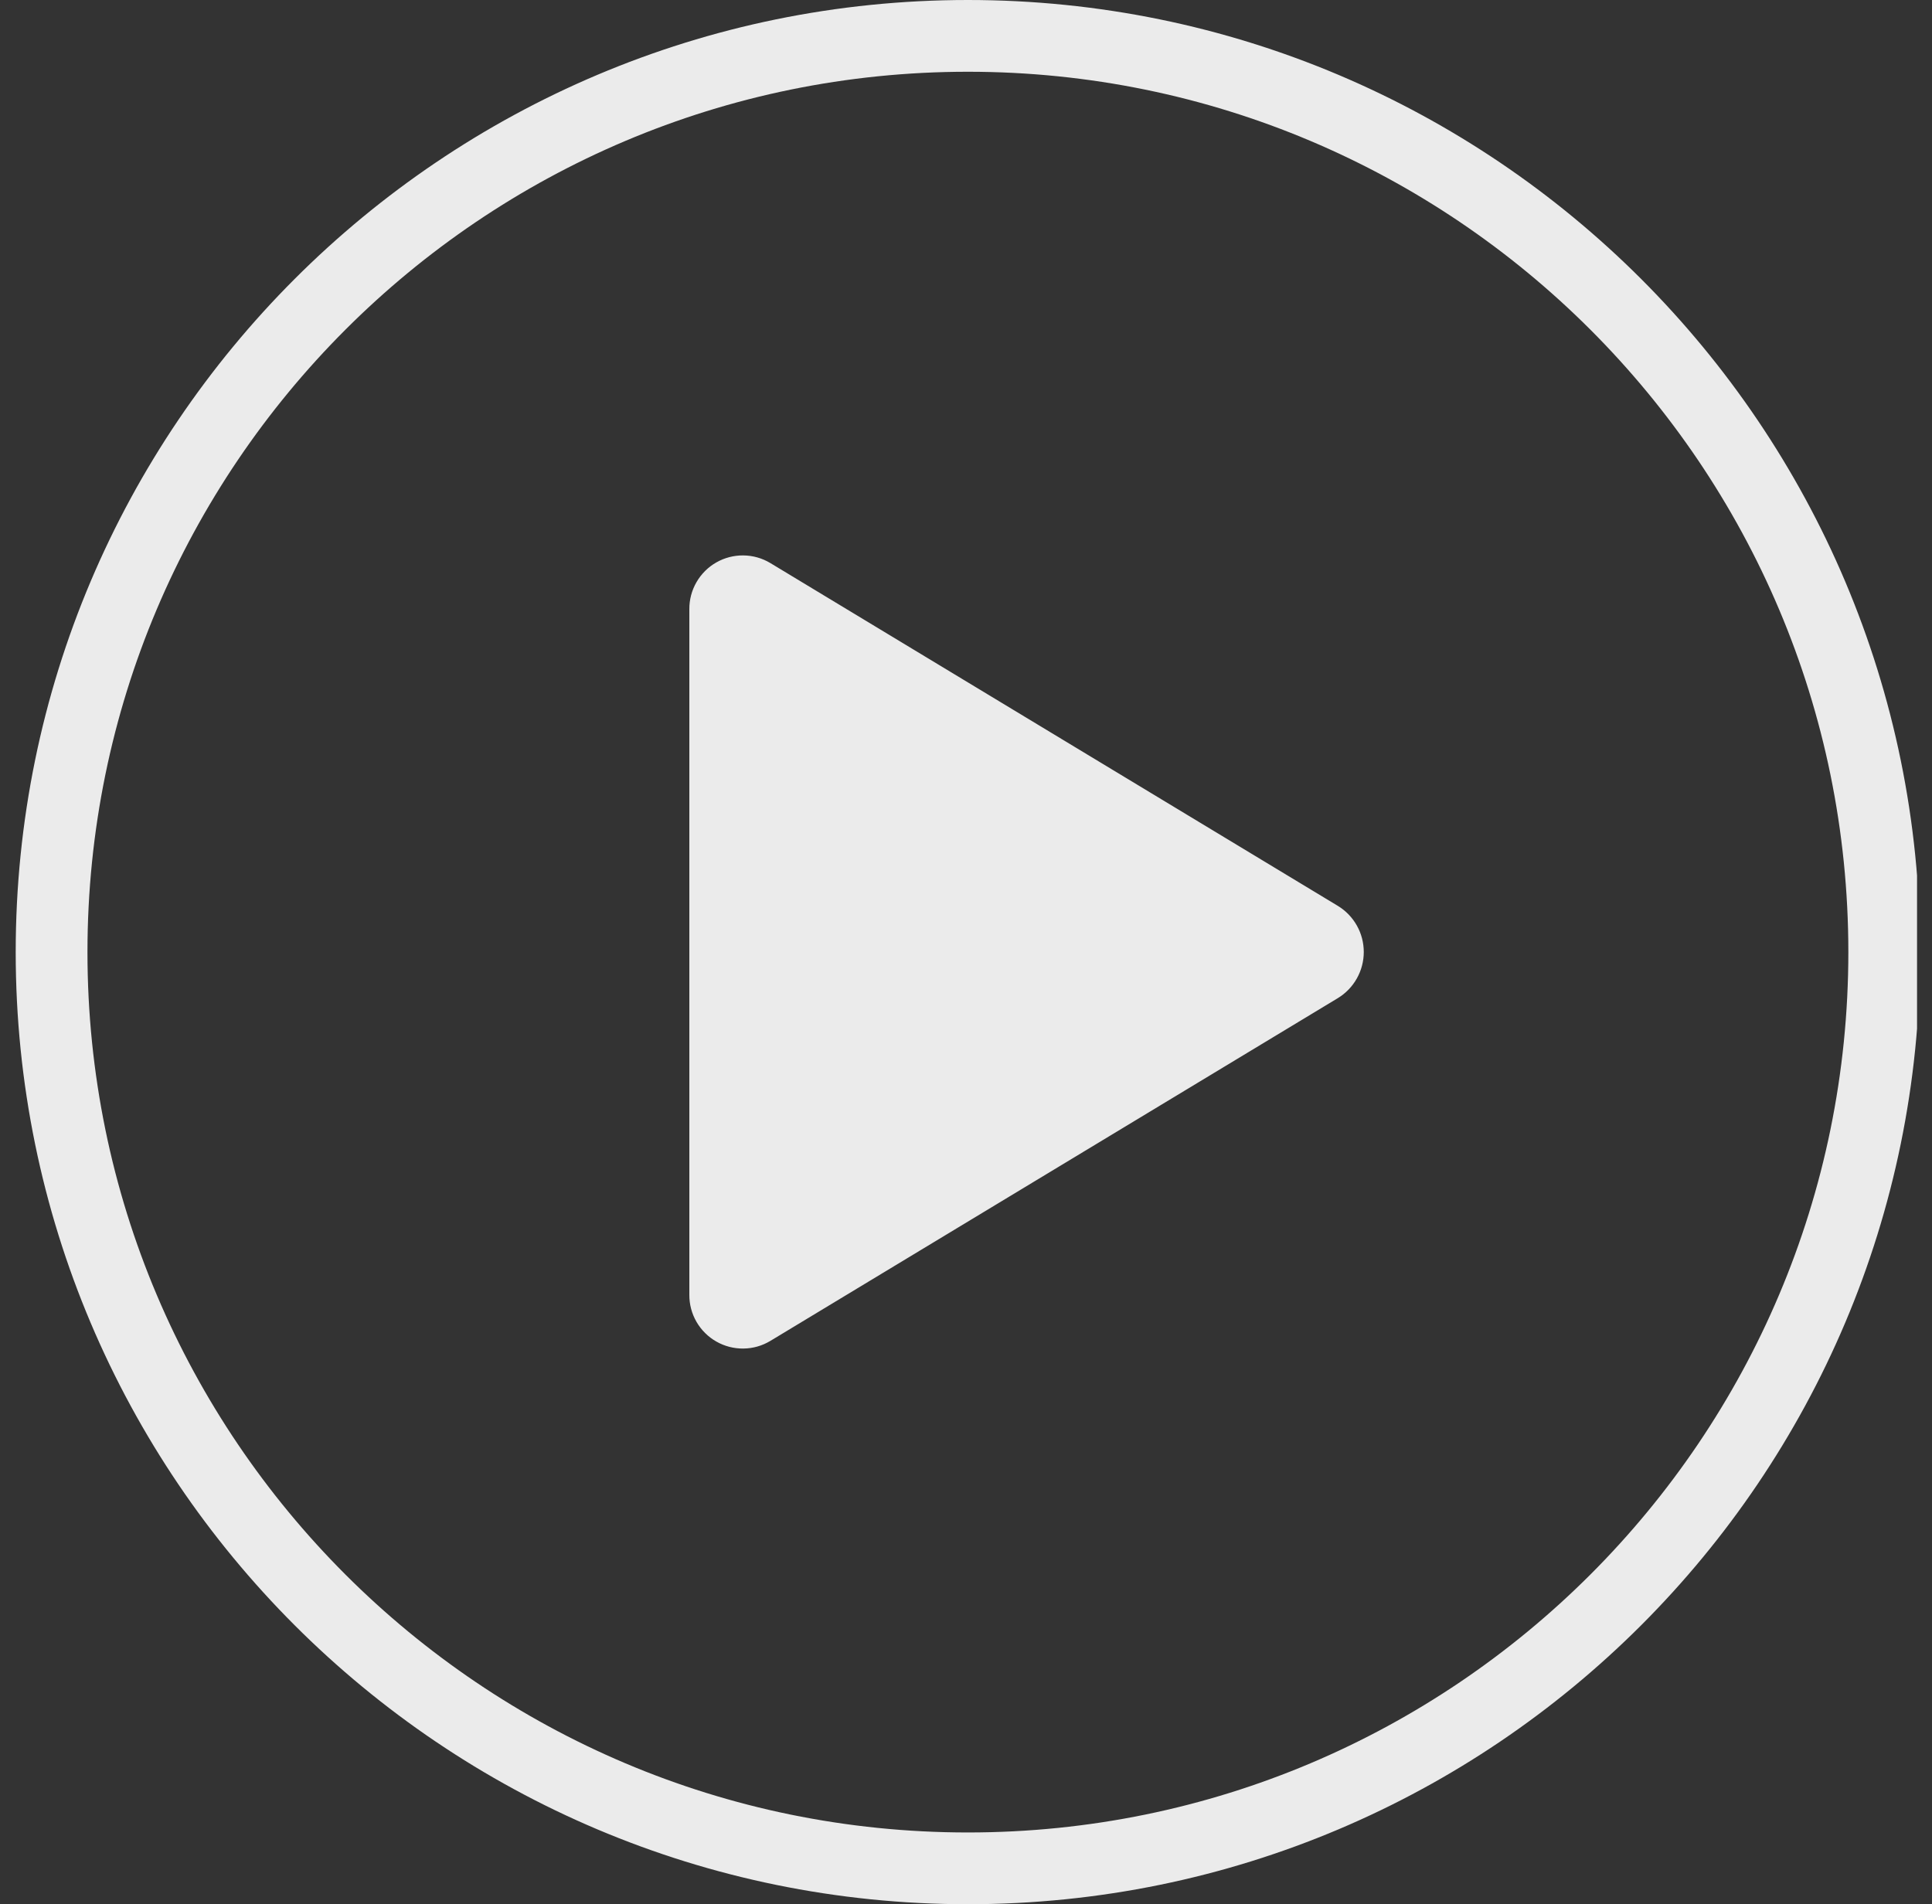 <svg width="70" height="69" viewBox="0 0 70 69" fill="none" xmlns="http://www.w3.org/2000/svg">
<rect x="0" y="0" width="70" height="69" fill="#333333" stroke="none"/>
<g clip-path="url(#clip0_276_1033)">
<g clip-path="url(#clip1_276_1033)">
<path d="M35.069 1.3C53.398 1.3 68.269 16.171 68.269 34.5C68.269 52.829 53.398 67.7 35.069 67.7C16.741 67.7 1.869 52.829 1.869 34.5C1.869 16.171 16.741 1.3 35.069 1.3Z" stroke="white" stroke-opacity="0.9" stroke-width="2.6" stroke-miterlimit="10"/>
<path d="M27.908 48.59L48.473 36.167C48.76 35.992 48.997 35.747 49.161 35.454C49.326 35.161 49.412 34.831 49.412 34.496C49.412 34.16 49.326 33.83 49.161 33.537C48.997 33.245 48.76 32.999 48.473 32.825L27.908 20.401C27.613 20.224 27.277 20.129 26.933 20.126C26.59 20.122 26.251 20.21 25.953 20.38C25.654 20.55 25.407 20.797 25.235 21.095C25.063 21.392 24.974 21.73 24.976 22.074V46.917C24.974 47.261 25.063 47.599 25.235 47.897C25.407 48.194 25.654 48.441 25.953 48.611C26.251 48.781 26.59 48.869 26.933 48.865C27.277 48.862 27.613 48.767 27.908 48.59Z" fill="white" fill-opacity="0.9"/>
</g>
</g>
<defs>
<clipPath id="clip0_276_1033">
<rect width="68.889" height="69" fill="white" transform="translate(0.569)"/>
</clipPath>
<clipPath id="clip1_276_1033">
<rect width="69" height="69" fill="white" transform="translate(0.569)"/>
</clipPath>
</defs>
</svg>
